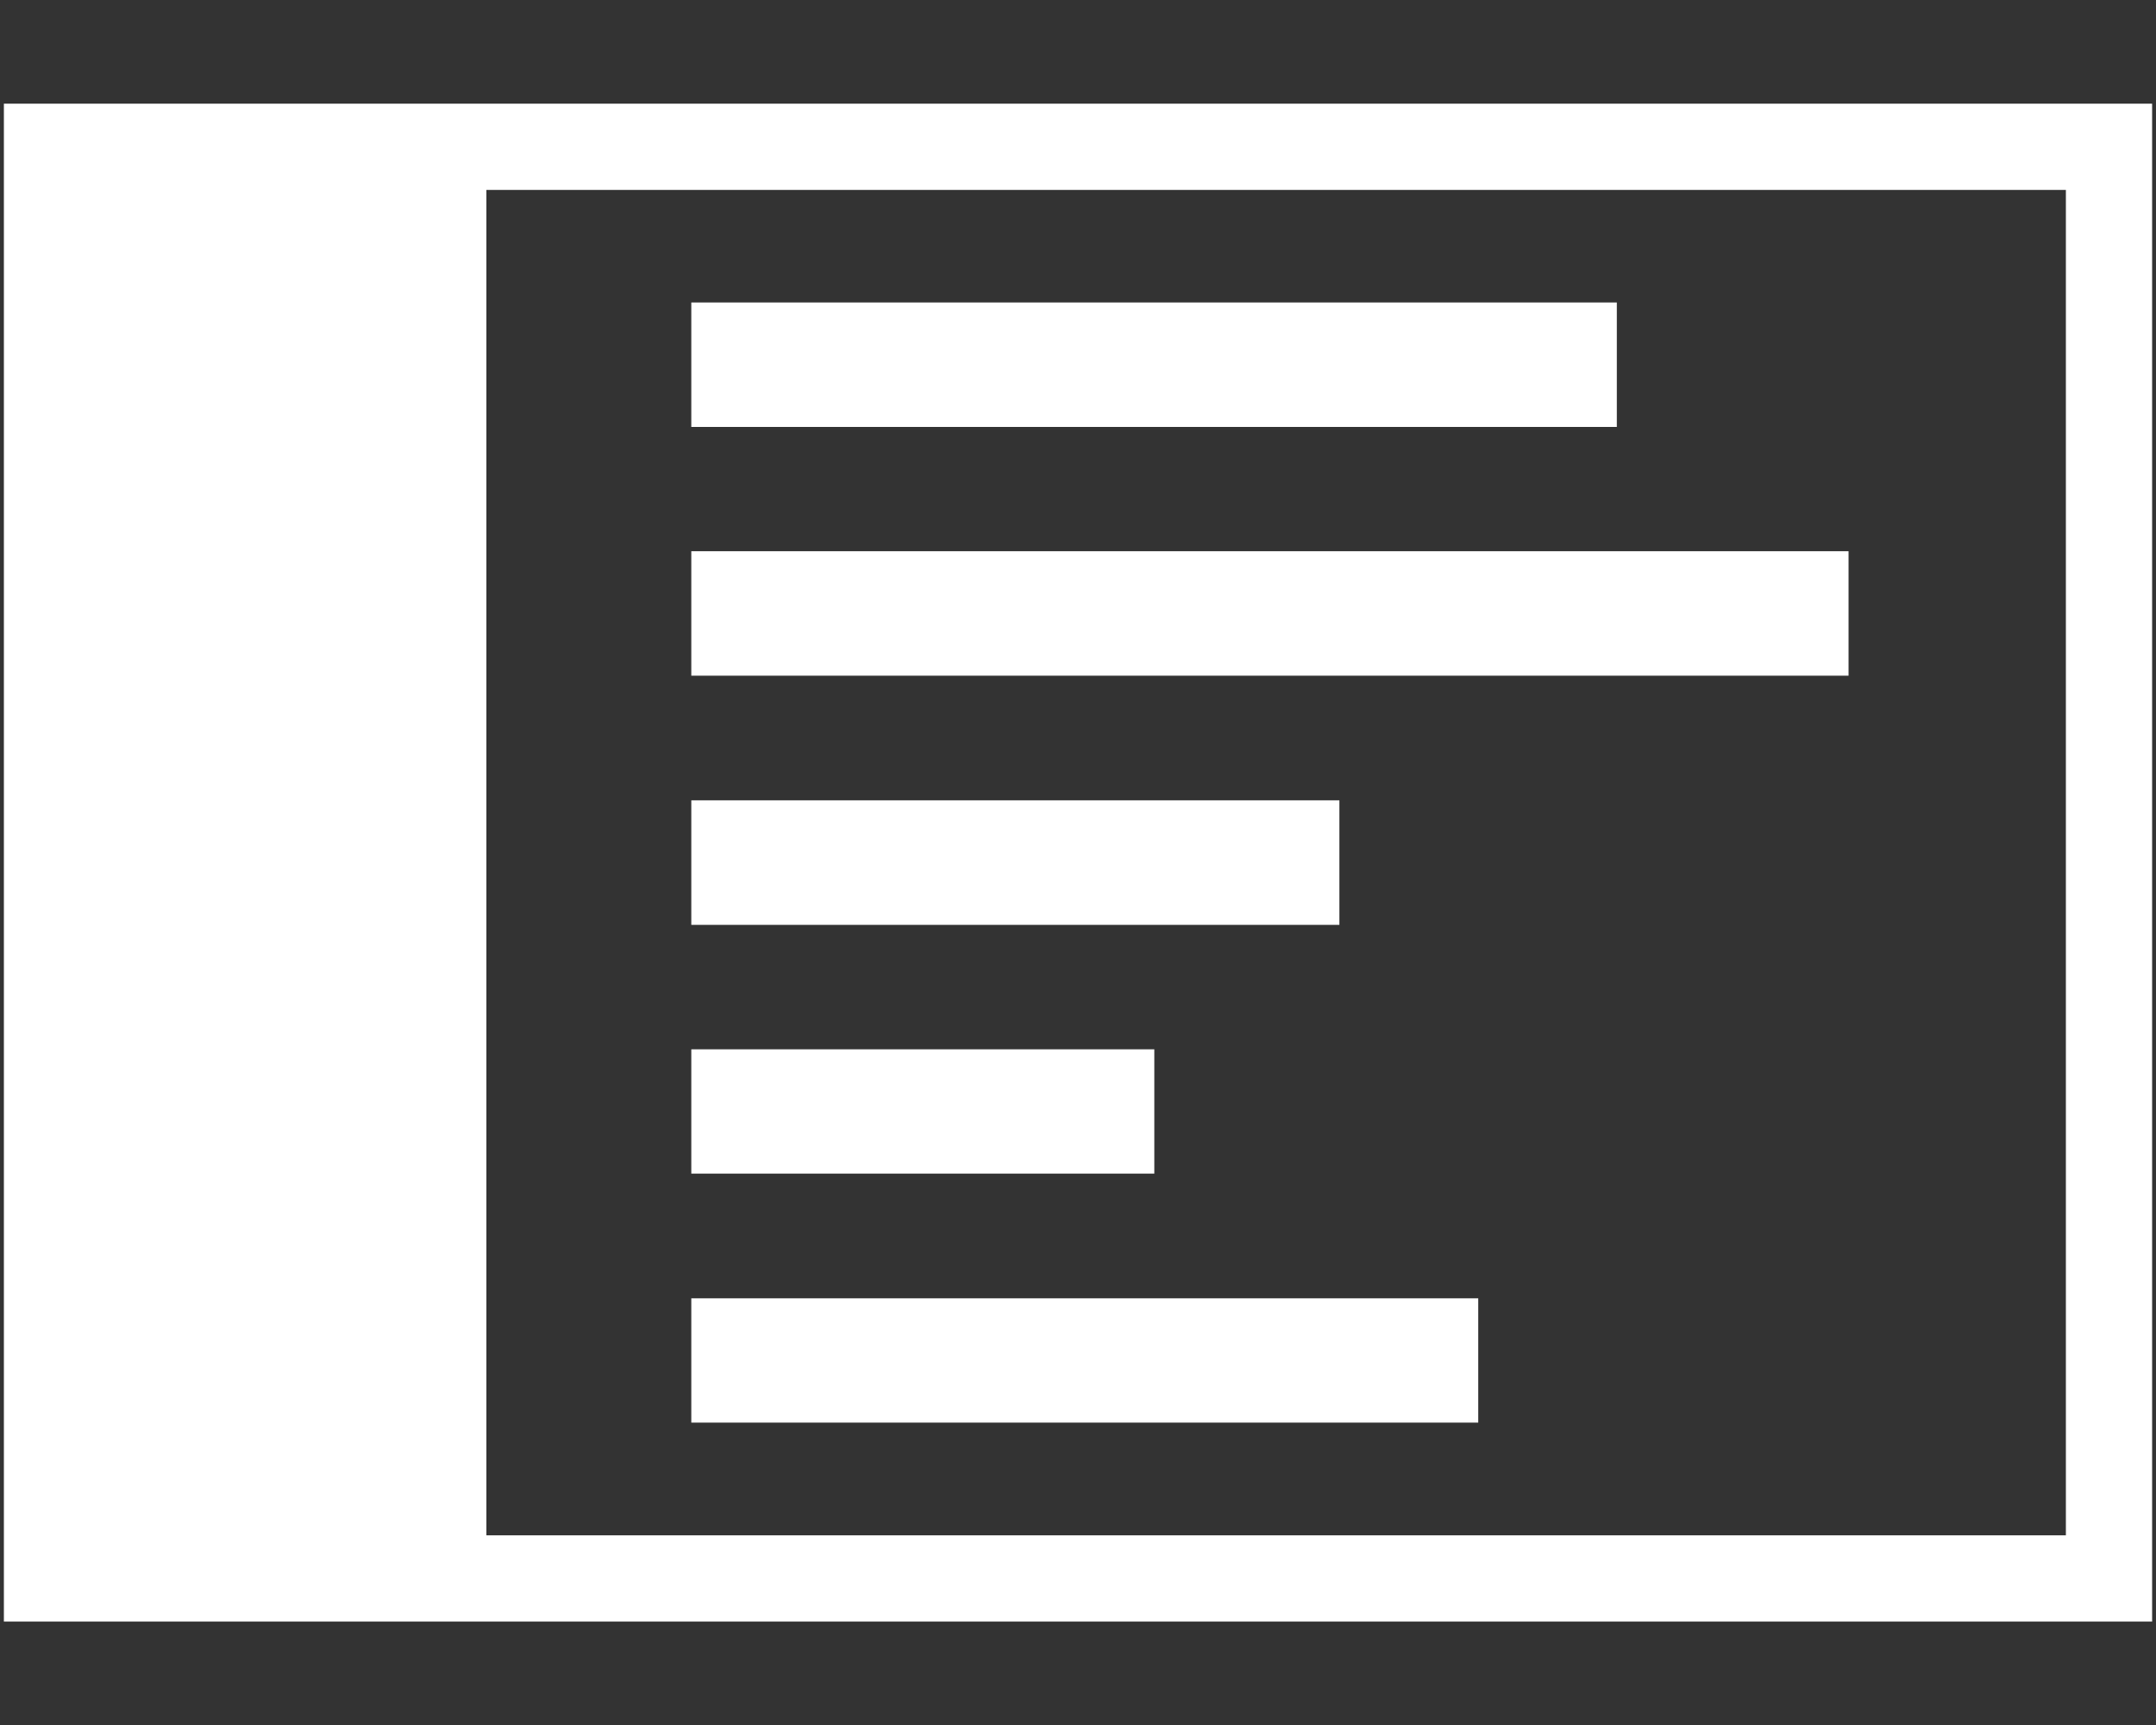 <?xml version="1.0" encoding="utf-8"?>
<!-- Generator: Adobe Illustrator 16.0.3, SVG Export Plug-In . SVG Version: 6.00 Build 0)  -->
<!DOCTYPE svg PUBLIC "-//W3C//DTD SVG 1.1//EN" "http://www.w3.org/Graphics/SVG/1.1/DTD/svg11.dtd">
<svg version="1.1" id="Layer_1" xmlns="http://www.w3.org/2000/svg" xmlns:xlink="http://www.w3.org/1999/xlink" x="0px" y="0px"
	 width="25px" height="20px" viewBox="0 0 25 20" enable-background="new 0 0 25 20" xml:space="preserve">
<rect x="0" y="0" width="25" height="20" fill="#333333" stroke="none"/>
<g id="Layer_2">
	<rect x="0.545" y="1.702" fill="none" stroke="#FFFFFF" stroke-miterlimit="10" width="23.91" height="16.599"/>
</g>
<g id="Layer_1_1_">
	<g id="layer1" transform="translate(0,-540.362)">
		<g id="g4305">
			<g id="g4345" transform="translate(28,-40)">
				<path id="rect2985" fill="#FFFFFF" d="M-19.984,583.869v1.443h10.732v-1.443H-19.984z M-19.984,586.753v1.443h13.419v-1.443
					H-19.984z M-19.984,589.641v1.444h7.515v-1.444H-19.984z M-19.984,592.528v1.441h5.369v-1.441H-19.984z M-19.984,595.415v1.441
					h9.125v-1.441H-19.984z"/>
				<path id="rect2985-1" fill="#FFFFFF" d="M-27.182,581.77v17.184h4.822V581.77H-27.182z"/>
			</g>
		</g>
	</g>
</g>
</svg>
